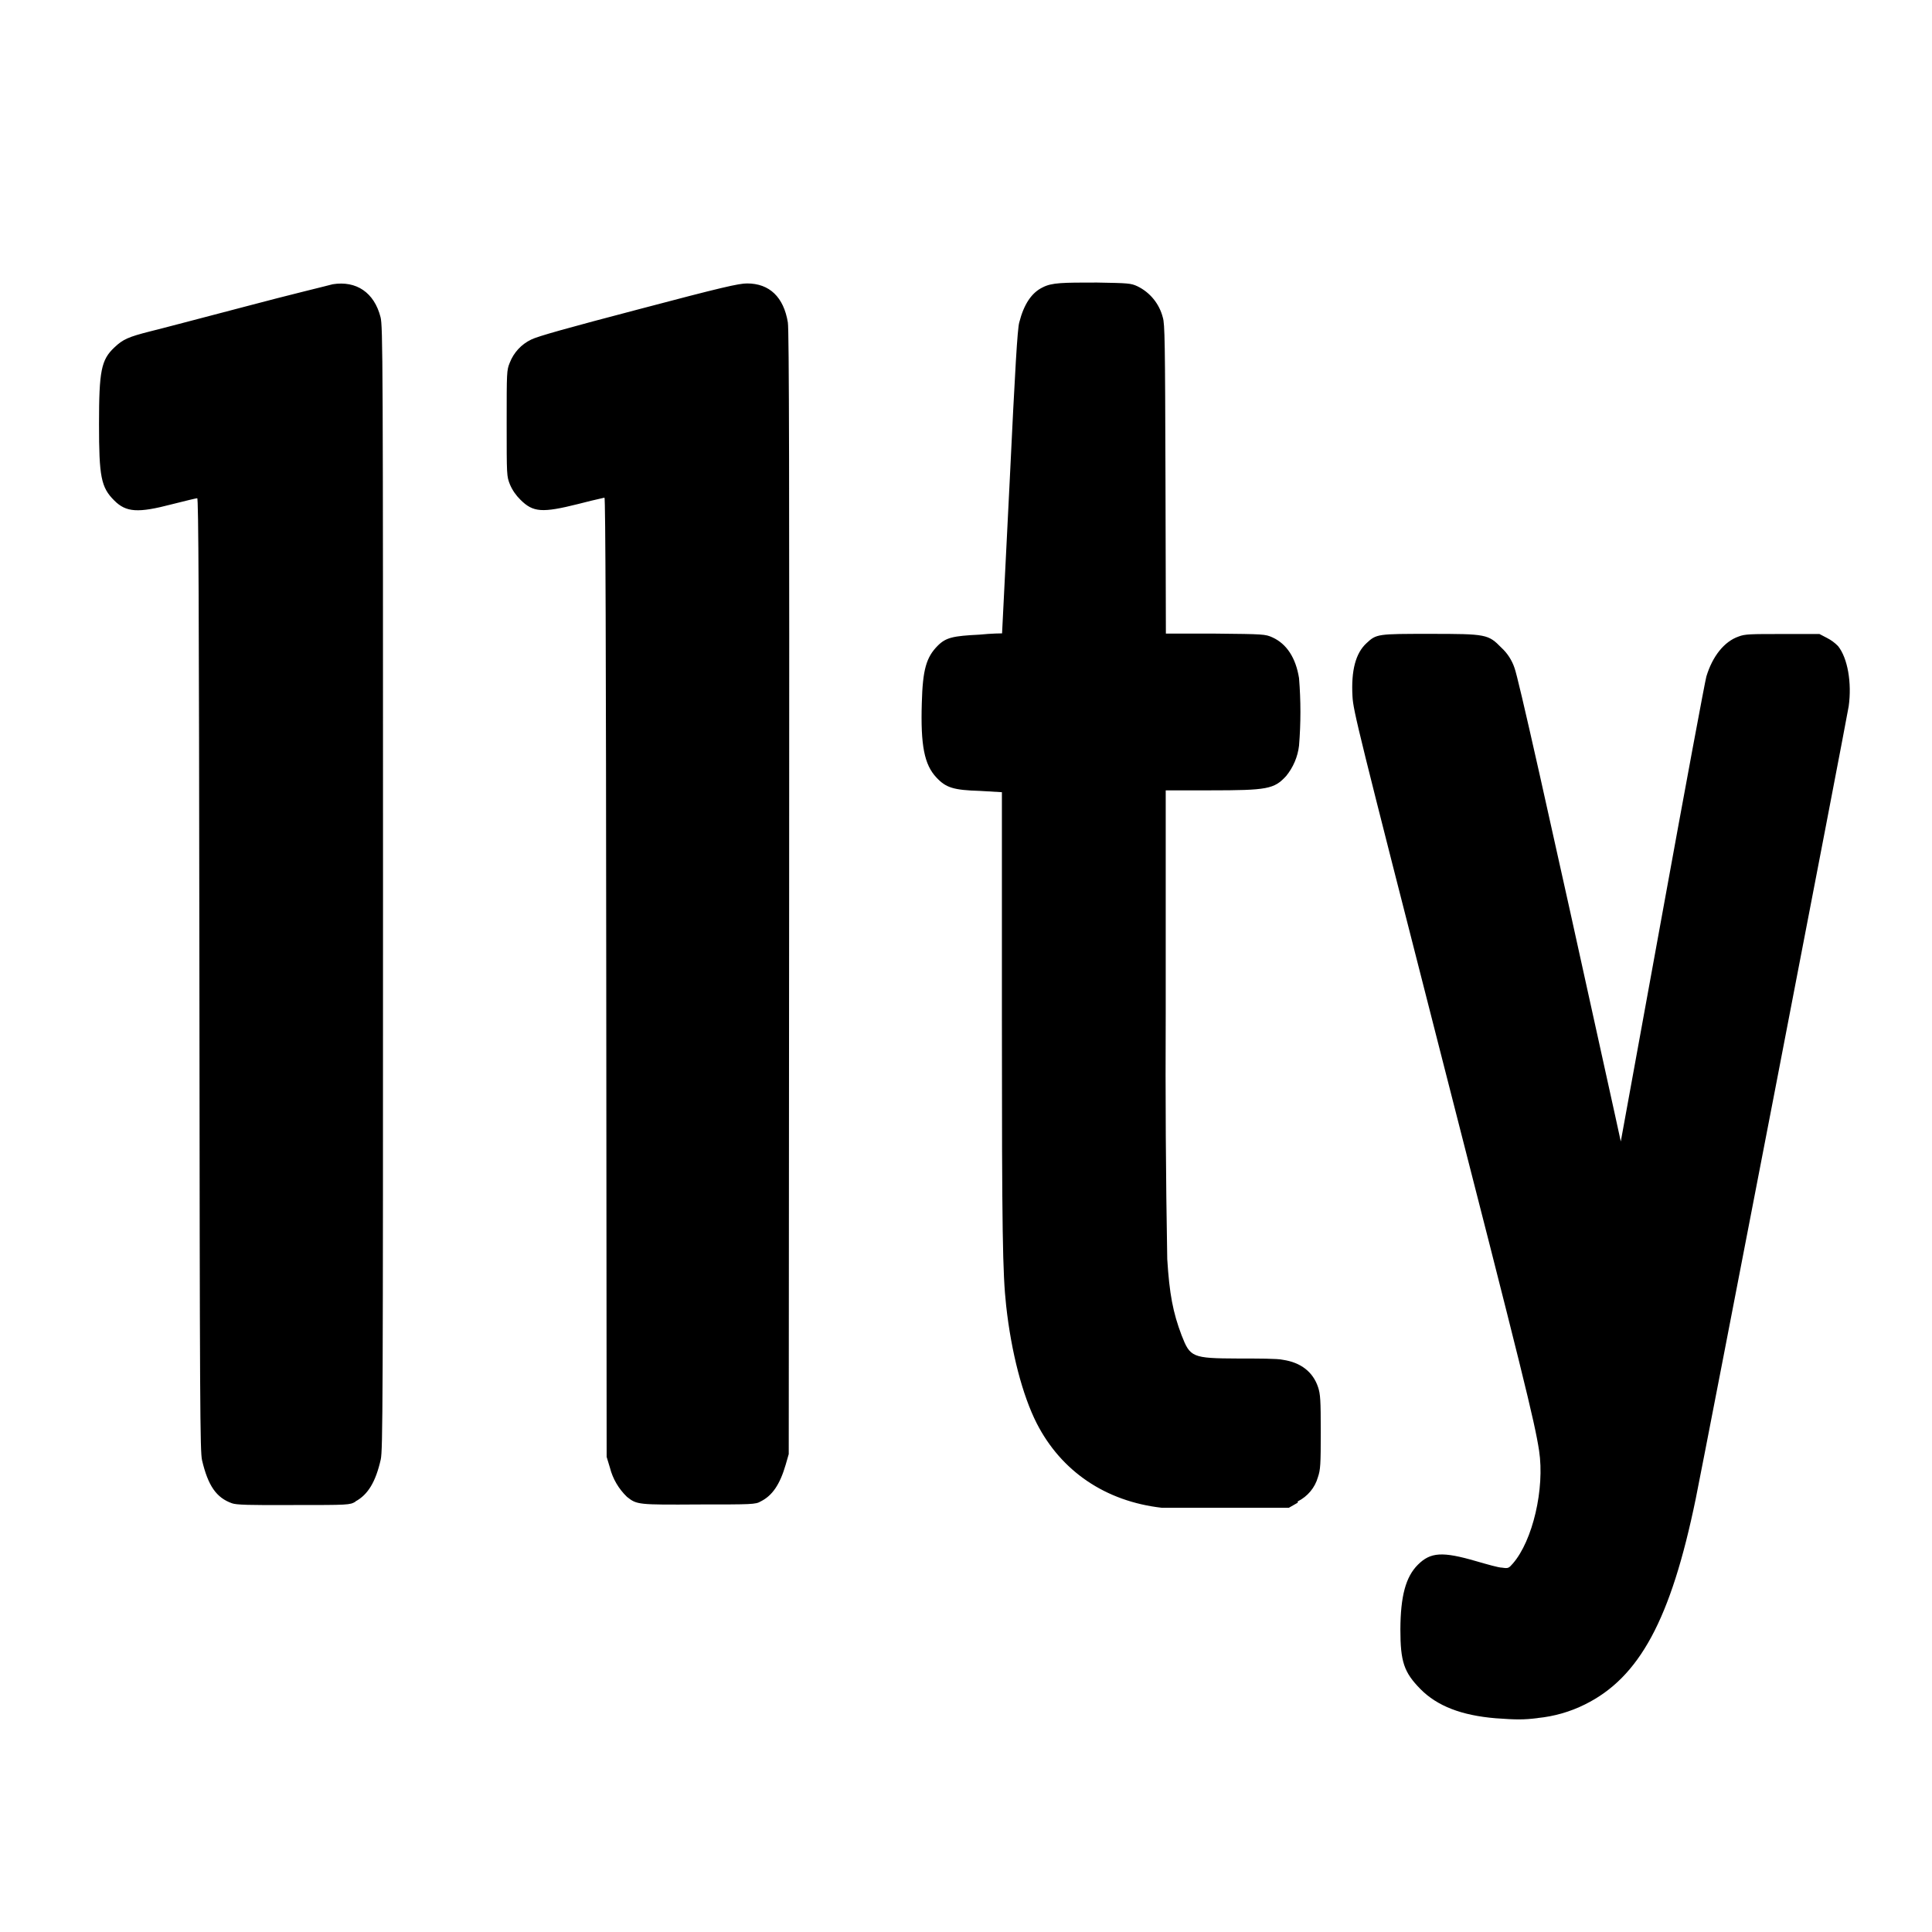 <svg xmlns:dc="http://purl.org/dc/elements/1.1/" xmlns:cc="http://creativecommons.org/ns#" xmlns:rdf="http://www.w3.org/1999/02/22-rdf-syntax-ns#" xmlns:svg="http://www.w3.org/2000/svg" xmlns="http://www.w3.org/2000/svg" width="24" height="24" viewBox="0 0 24 24" style="-ms-transform: rotate(360deg); -webkit-transform: rotate(360deg); transform: rotate(360deg);" version="1.1" id="svg1052">
    <defs id="defs1056" />
    <path d="m 19.101,21.342 c 0.204,-0.02 0.403,-0.077 0.586,-0.168 0.679,-0.335 1.069,-1.056 1.378,-2.556 0.119,-0.585 1.878,-9.695 1.9,-9.844 0.041,-0.292 -0.013,-0.6 -0.132,-0.748 -0.04,-0.041 -0.086,-0.075 -0.137,-0.101 l -0.094,-0.049 h -0.457 c -0.398,0 -0.468,0 -0.547,0.031 -0.178,0.061 -0.325,0.245 -0.401,0.497 -0.017,0.06 -0.264,1.385 -0.547,2.944 l -0.516,2.832 -0.072,-0.33 c -0.88,-4.003 -1.201,-5.426 -1.248,-5.552 -0.032,-0.096 -0.088,-0.183 -0.162,-0.251 -0.165,-0.168 -0.184,-0.173 -0.891,-0.173 -0.646,0 -0.663,0 -0.786,0.116 -0.135,0.124 -0.192,0.34 -0.174,0.66 0.009,0.181 0.071,0.424 1.081,4.376 1.042,4.066 1.18,4.626 1.237,4.994 0.072,0.472 -0.079,1.121 -0.327,1.404 -0.05,0.058 -0.058,0.061 -0.132,0.05 -0.044,0 -0.189,-0.042 -0.321,-0.08 -0.421,-0.123 -0.569,-0.113 -0.726,0.044 -0.151,0.151 -0.215,0.39 -0.217,0.802 0,0.402 0.044,0.534 0.25,0.743 0.206,0.209 0.509,0.327 0.935,0.362 0.258,0.019 0.346,0.019 0.519,-0.002 z m -2.98,-2.691 c 0.122,-0.061 0.214,-0.17 0.251,-0.302 0.031,-0.091 0.035,-0.154 0.035,-0.56 0,-0.401 -0.005,-0.47 -0.033,-0.556 -0.063,-0.19 -0.214,-0.308 -0.437,-0.341 -0.064,-0.016 -0.314,-0.016 -0.558,-0.016 -0.574,-0.002 -0.594,-0.016 -0.701,-0.289 -0.107,-0.283 -0.151,-0.512 -0.178,-0.946 -0.018,-1.016 -0.024,-2.033 -0.019,-3.049 V 9.818 h 0.55 c 0.714,0 0.797,-0.016 0.946,-0.178 0.088,-0.108 0.144,-0.239 0.16,-0.377 0.023,-0.279 0.023,-0.56 0,-0.839 C 16.097,8.172 15.983,7.998 15.807,7.918 15.717,7.878 15.704,7.877 15.099,7.871 h -0.616 l -0.005,-1.918 c -0.005,-1.713 -0.008,-1.929 -0.033,-2.009 -0.043,-0.17 -0.159,-0.312 -0.316,-0.388 -0.082,-0.038 -0.113,-0.039 -0.503,-0.046 -0.424,0 -0.56,0 -0.674,0.06 -0.137,0.066 -0.233,0.209 -0.291,0.437 -0.022,0.085 -0.05,0.544 -0.119,1.984 l -0.094,1.877 c 0,0 -0.126,0 -0.283,0.016 -0.324,0.016 -0.413,0.035 -0.514,0.135 -0.145,0.145 -0.189,0.299 -0.2,0.715 -0.016,0.525 0.031,0.765 0.181,0.924 0.118,0.127 0.211,0.157 0.542,0.167 l 0.272,0.016 v 2.806 c 0,2.672 0.009,3.173 0.053,3.574 0.064,0.582 0.204,1.114 0.379,1.459 0.305,0.597 0.855,0.97 1.553,1.05 h 1.58 l 0.11,-0.063 z m -11.705,0 c 0.154,-0.083 0.251,-0.242 0.314,-0.522 0.025,-0.121 0.028,-0.63 0.028,-7.101 0,-6.576 -0.002,-6.979 -0.031,-7.089 C 4.649,3.635 4.428,3.484 4.133,3.531 4.078,3.547 3.592,3.663 3.055,3.806 2.516,3.947 1.98,4.089 1.863,4.117 1.596,4.185 1.527,4.215 1.422,4.315 1.257,4.469 1.23,4.606 1.23,5.268 c 0,0.654 0.025,0.786 0.189,0.949 0.148,0.149 0.297,0.157 0.717,0.047 0.162,-0.041 0.303,-0.075 0.314,-0.075 0.016,0 0.022,1.232 0.027,5.915 0.005,5.401 0.008,5.926 0.033,6.036 0.075,0.318 0.178,0.465 0.371,0.534 0.053,0.02 0.209,0.025 0.765,0.022 0.684,0 0.699,0 0.77,-0.042 z m 5.034,0 c 0.145,-0.072 0.239,-0.212 0.31,-0.456 l 0.038,-0.132 0.005,-6.971 c 0.003,-5.02 0,-7.004 -0.016,-7.087 C 9.735,3.691 9.559,3.521 9.281,3.521 c -0.104,0 -0.311,0.047 -1.347,0.321 C 7.053,4.073 6.678,4.178 6.599,4.218 6.476,4.277 6.381,4.38 6.332,4.507 6.294,4.601 6.294,4.619 6.294,5.26 c 0,0.652 0,0.655 0.041,0.759 0.03,0.071 0.075,0.135 0.13,0.189 0.157,0.157 0.27,0.165 0.717,0.053 0.108,-0.028 0.217,-0.055 0.327,-0.079 0.013,0 0.019,1.889 0.022,5.959 l 0.005,5.957 0.041,0.135 c 0.035,0.138 0.109,0.263 0.212,0.362 0.123,0.097 0.134,0.099 0.896,0.094 0.651,0 0.703,0 0.765,-0.038 z" fill="#000000" id="path1048" style="stroke-width:1.572" />
</svg>